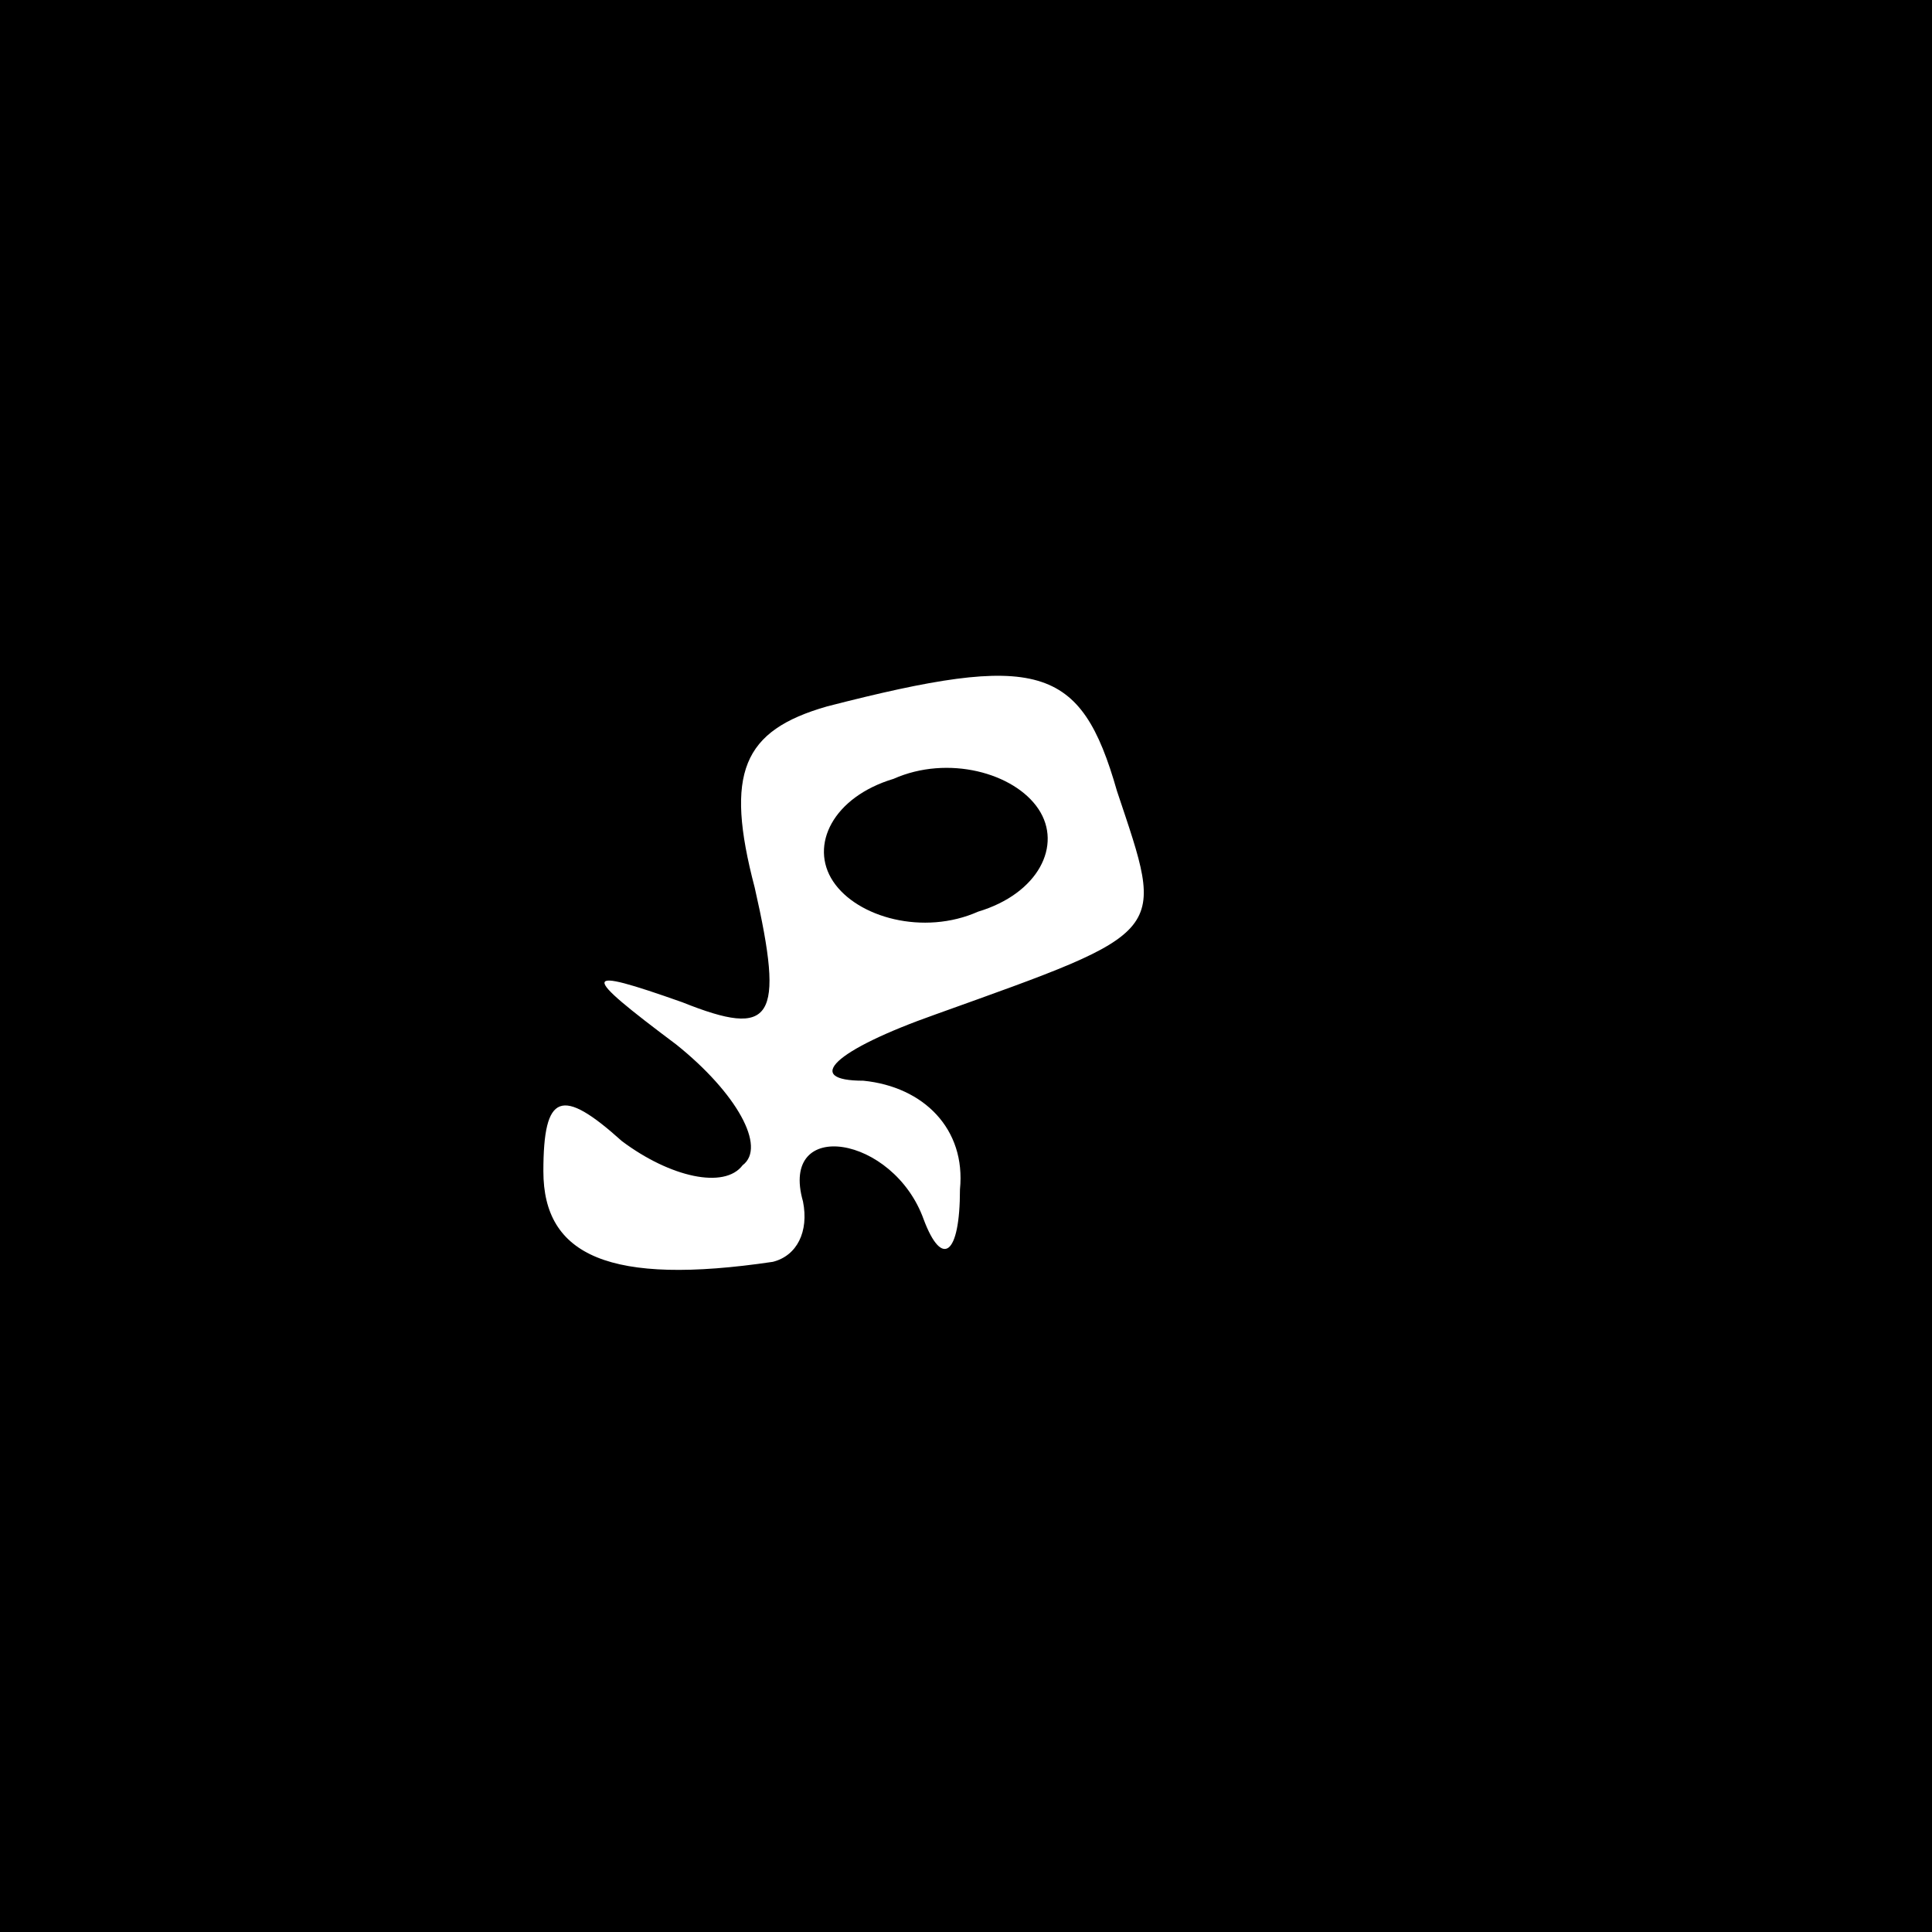 <?xml version="1.0" standalone="no"?>
<!DOCTYPE svg PUBLIC "-//W3C//DTD SVG 20010904//EN"
 "http://www.w3.org/TR/2001/REC-SVG-20010904/DTD/svg10.dtd">
<svg version="1.0" xmlns="http://www.w3.org/2000/svg"
 width="32pt" height="32pt" viewBox="0 0 32 32"
 preserveAspectRatio="xMidYMid meet">
<rect x="0" y="0" width="32" height="32" fill="#808080" stroke="none"/>
<g transform="translate(0,32) scale(0.1,-0.1)"
fill="#000000" stroke="none">
<path fill="#000000" stroke="none" d="M0 160 l0 -160 160 0 160 0 0 160 0
160 -160 0 -160 0 0 -160z"/>
<path fill="#ffffff" stroke="none" d="M185 189 c8 -24 9 -23 -30 -37 -17 -6
-22 -11 -12 -11 10 -1 17 -8 16 -18 0 -11 -3 -13 -6 -5 -5 14 -24 17 -20 3 1
-5 -1 -9 -5 -10 -27 -4 -38 1 -38 15 0 13 3 14 13 5 8 -6 17 -8 20 -4 4 3 -1
12 -11 20 -16 12 -16 13 1 7 15 -6 17 -3 12 19 -5 19 -2 26 12 30 35 9 42 7
48 -14z"/>
<path fill="#000000" stroke="none" d="M148 191 c-10 -3 -14 -11 -10 -17 4 -6
15 -9 24 -5 10 3 14 11 10 17 -4 6 -15 9 -24 5z"/>
</g>
</svg>
